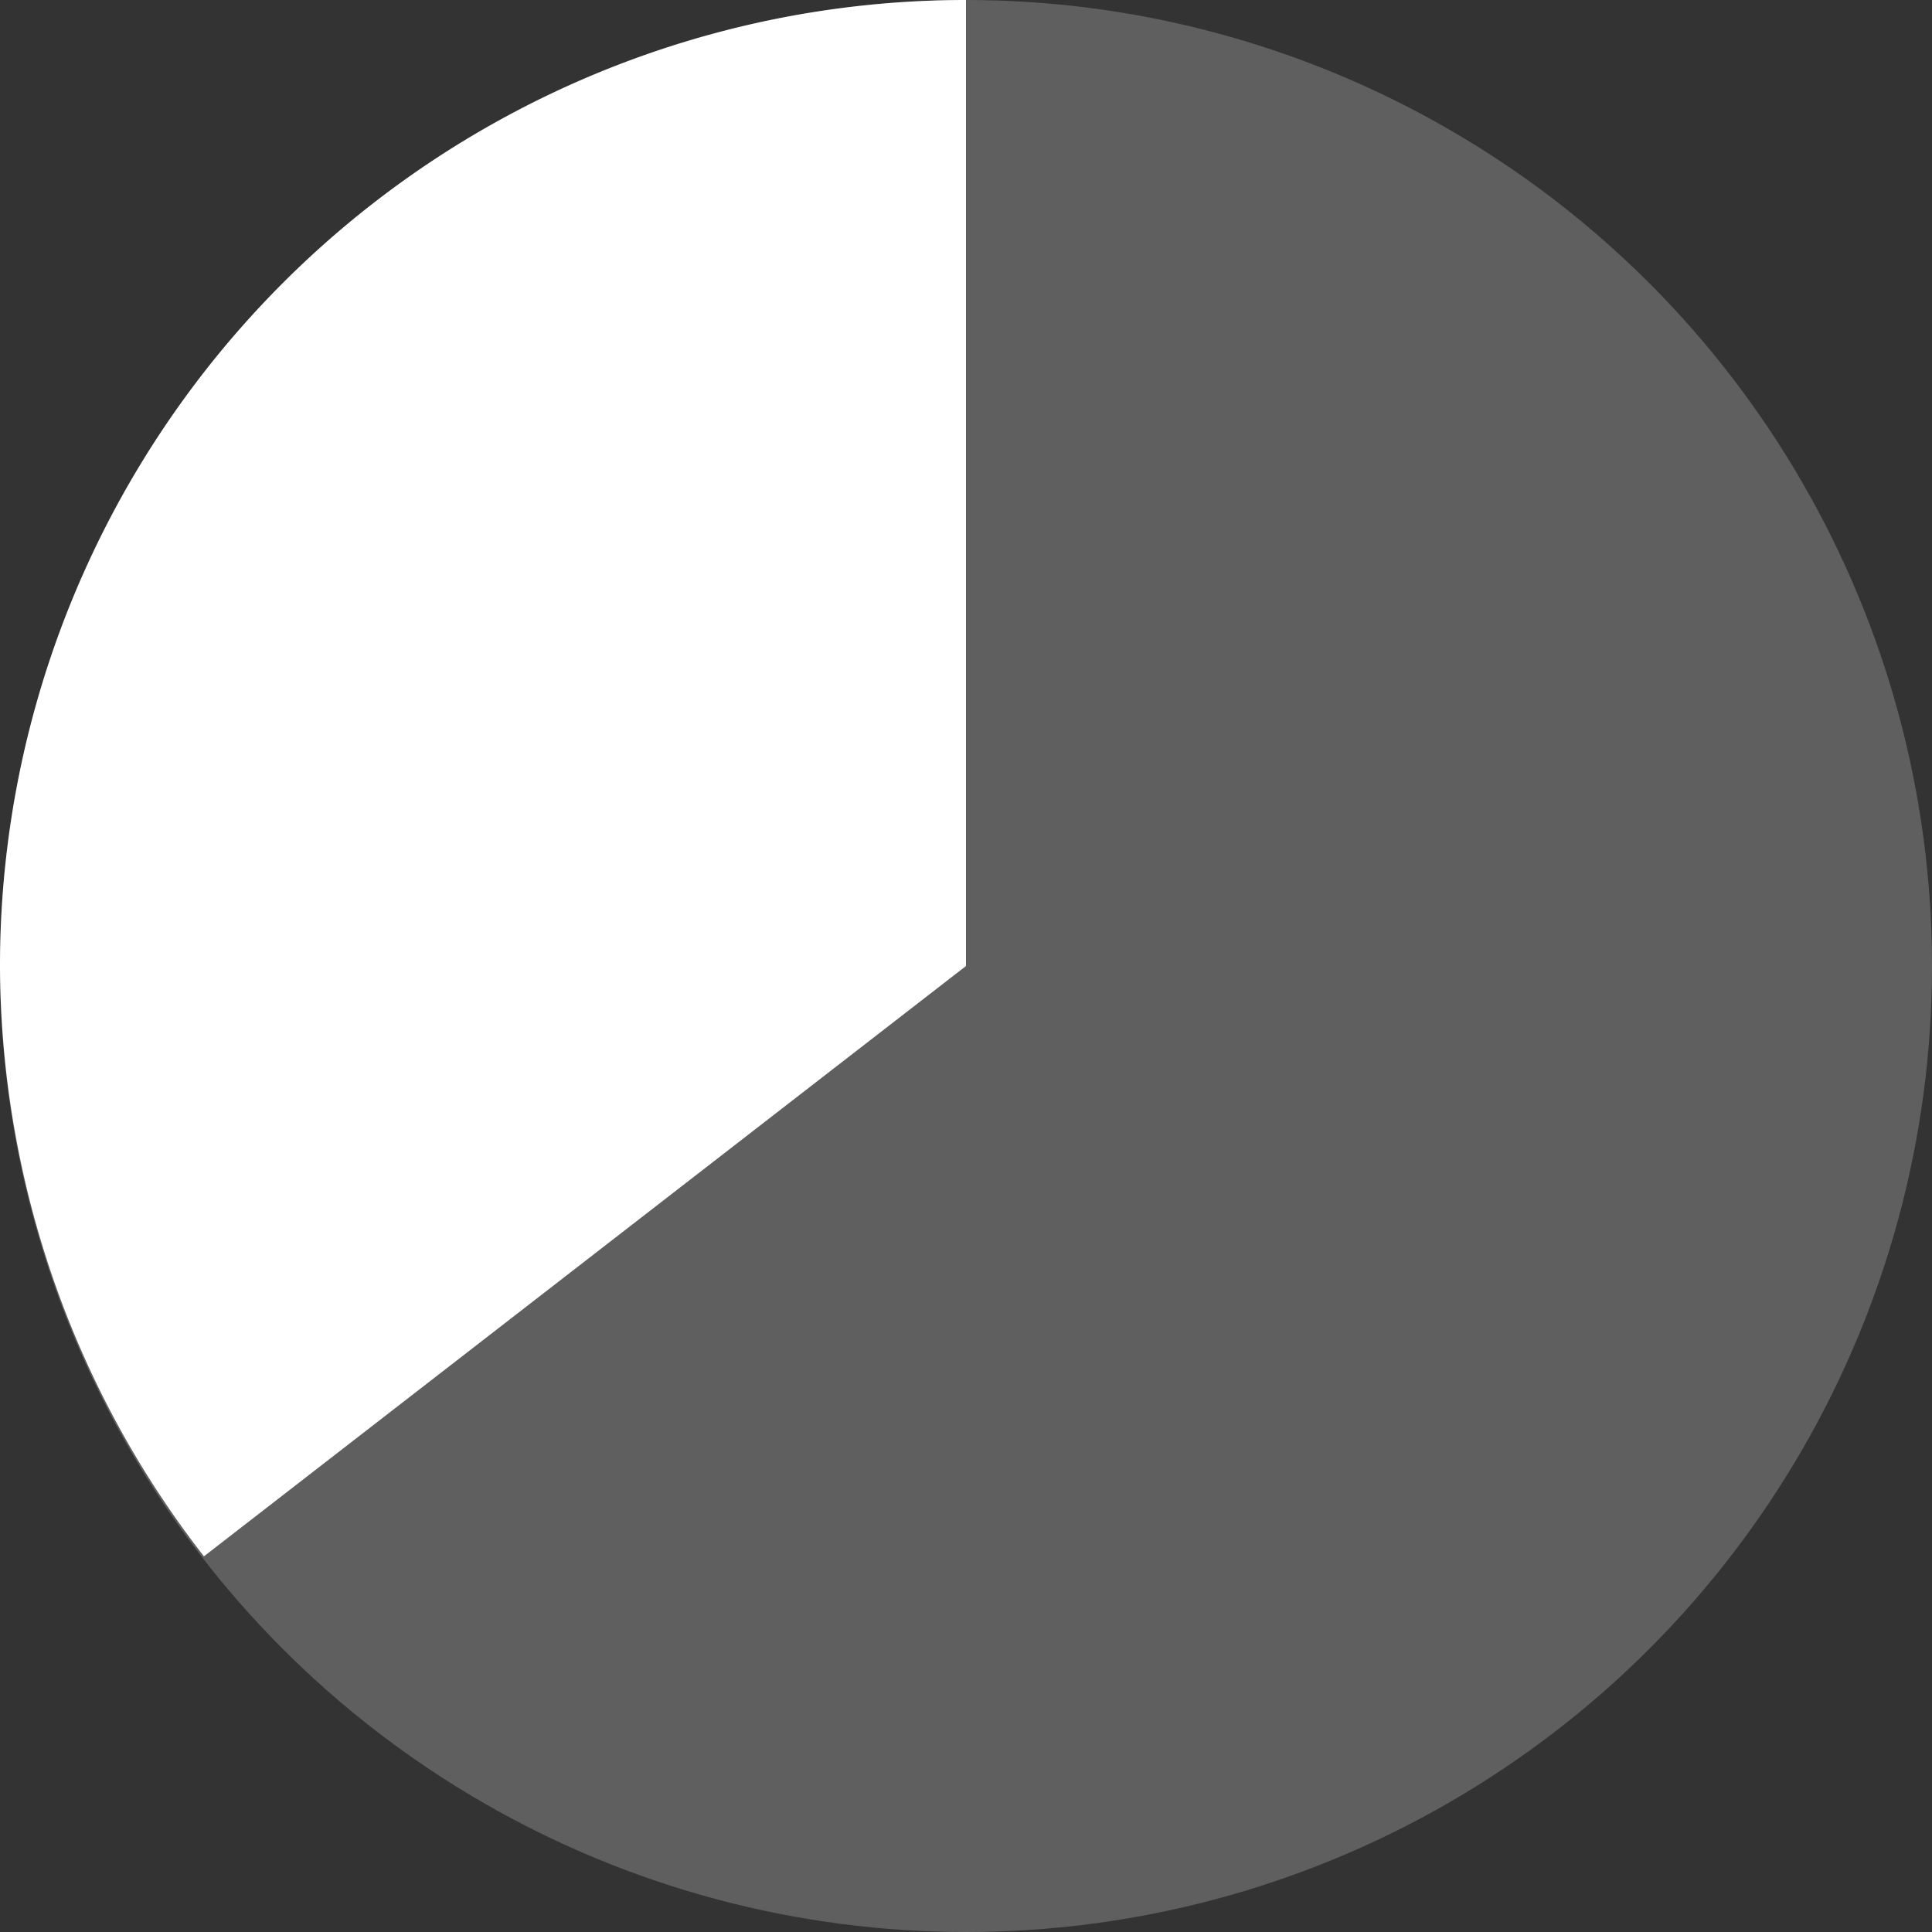 <svg width="18" height="18" viewBox="0 0 18 18" fill="none" xmlns="http://www.w3.org/2000/svg">
    <rect x="0" y="0" width="18" height="18" fill="#333333" stroke="none"/>
    <circle cx="9" cy="9" r="9" fill="#E4E4E7" fill-opacity="0.25" />
    <path d="M9 9 L0 9 A9 9 0 0 1 9 0 Z" fill="white" />
    <path d="M9 9 L1.9 14.5 A9 9 0 0 1 0 9 L9 9 Z" fill="white" />
</svg>